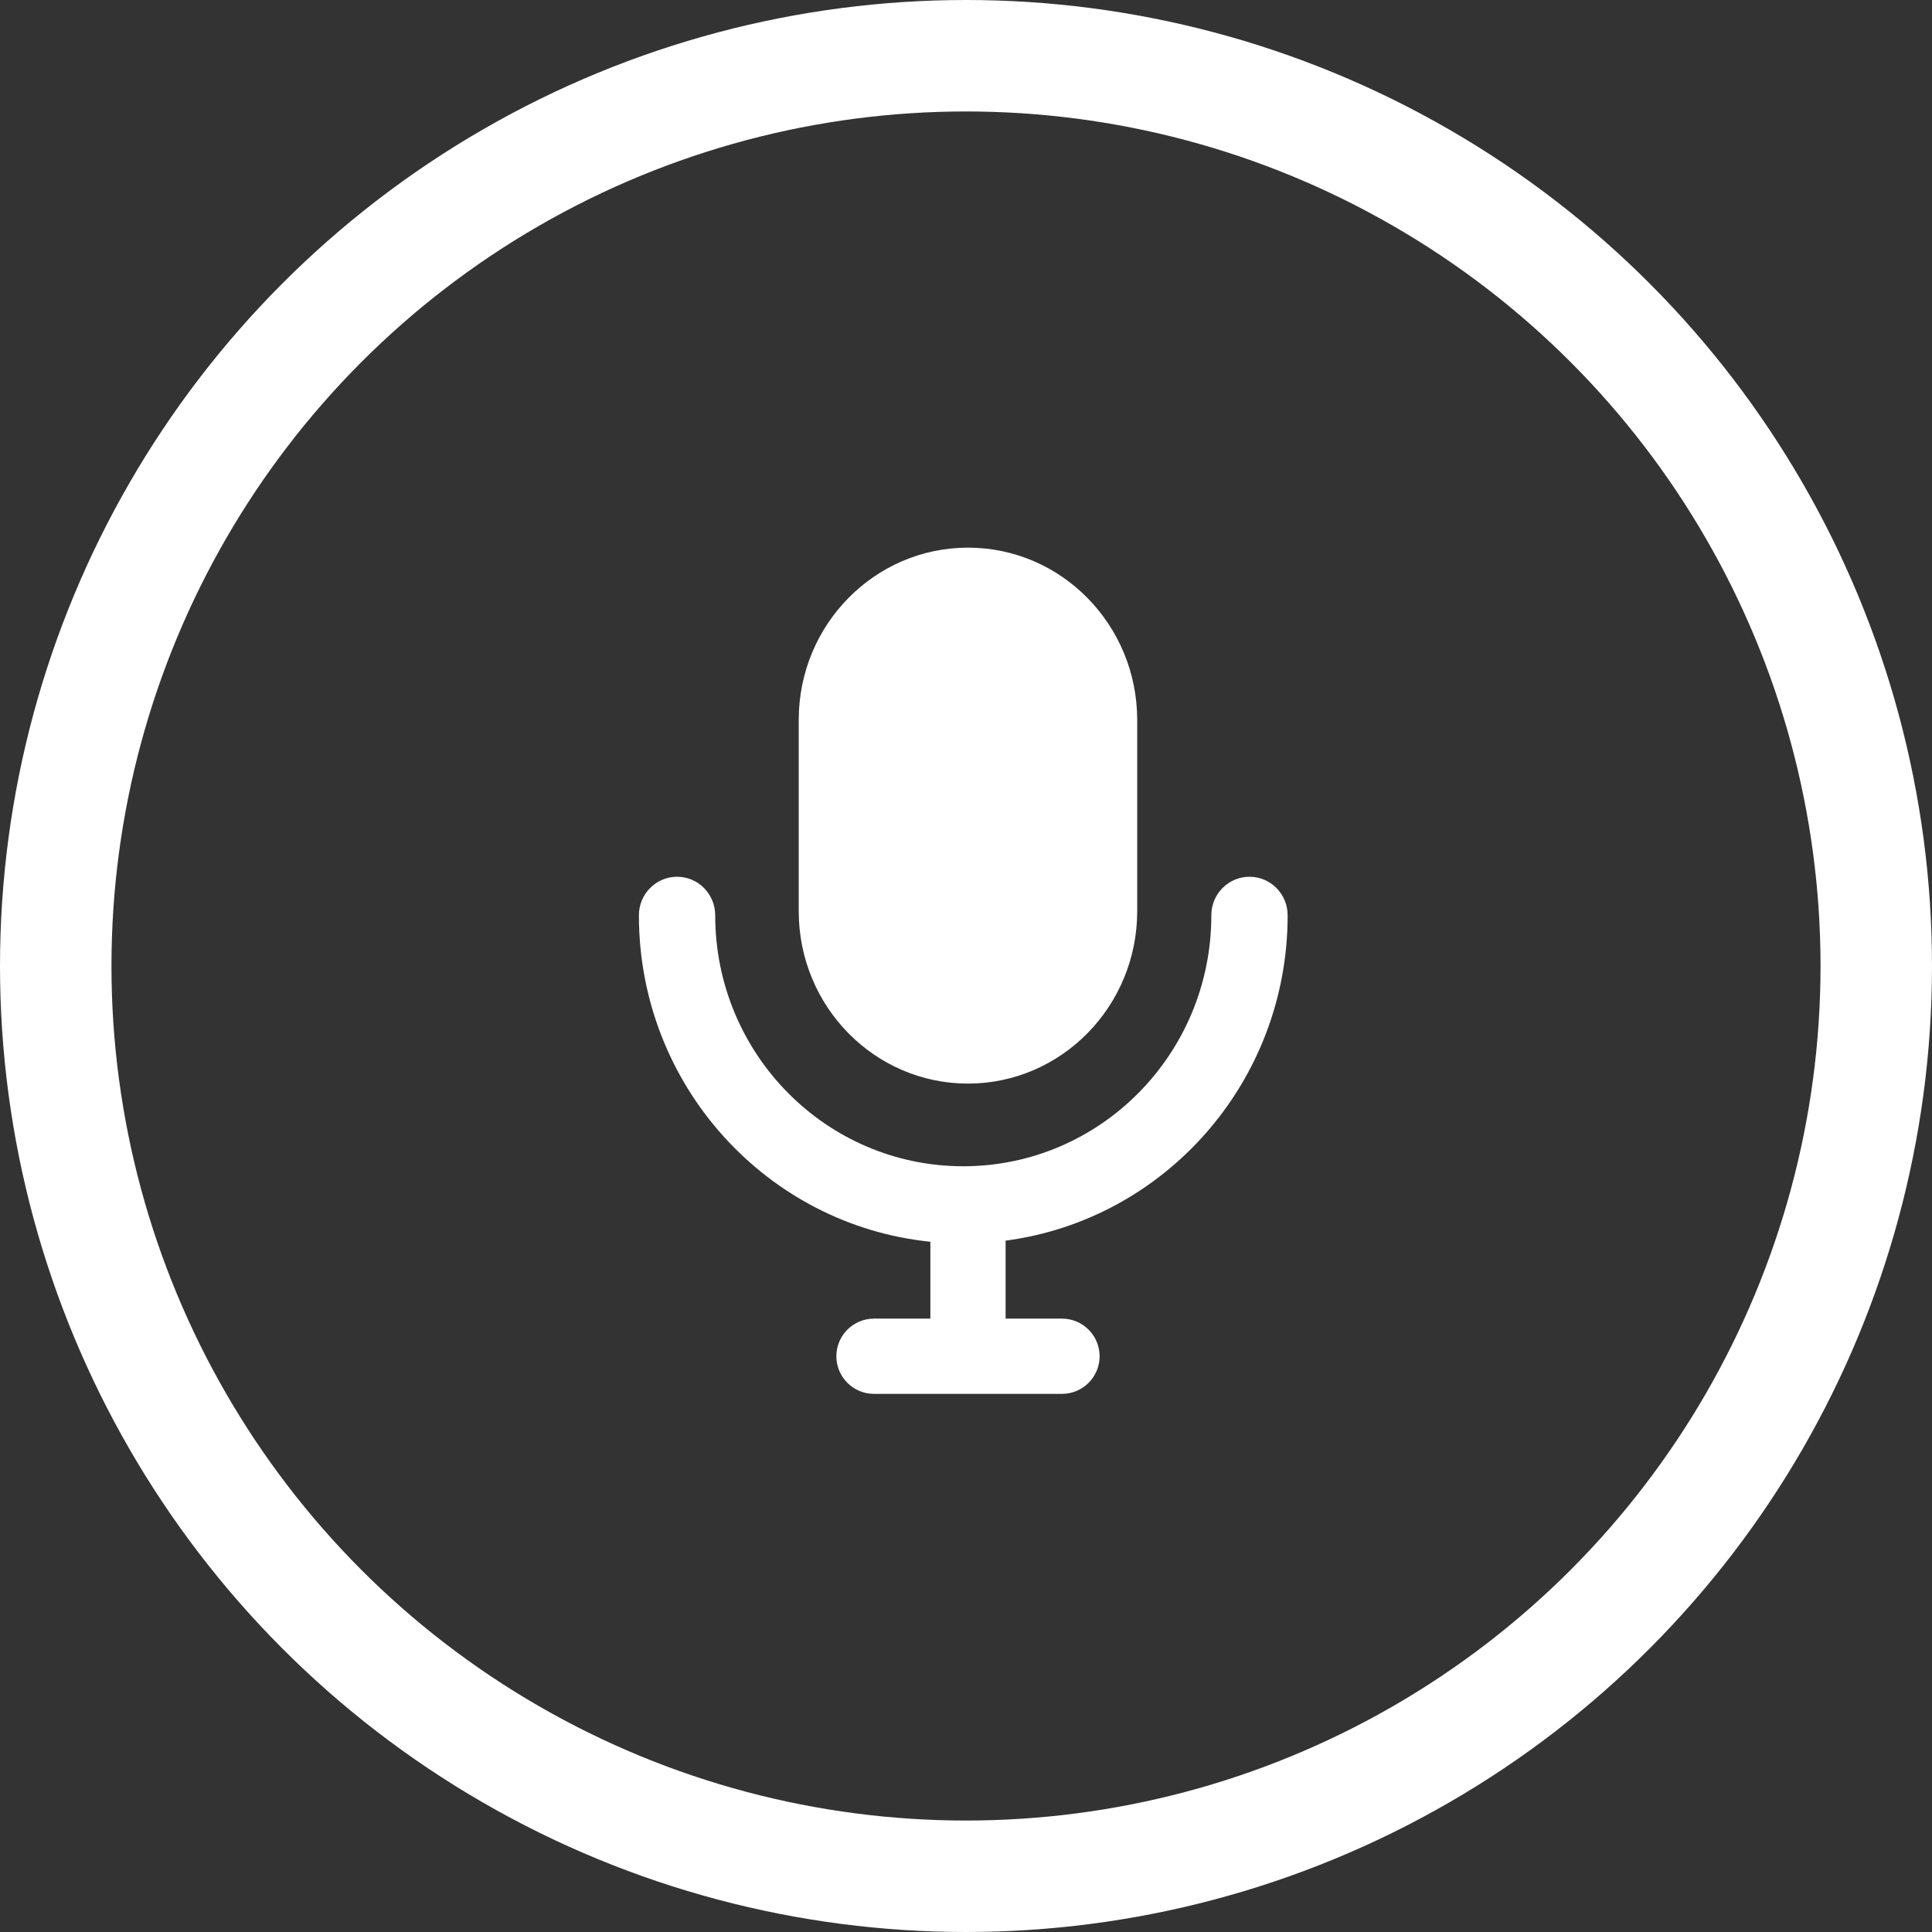 <svg
   width="52"
   height="52"
   viewBox="0 0 52 52"
   fill="none"
   xmlns="http://www.w3.org/2000/svg"

>
   <rect x="0" y="0" width="52" height="52" fill="#333333" stroke="none"/>
   <path
      d="M25.041 35.491V33.422C20.635 32.973 17.196 29.211 17.196 24.636C17.196 24.062 17.656 23.598 18.223 23.598C18.791 23.598 19.25 24.062 19.25 24.636C19.25 28.367 22.239 31.39 25.927 31.39C29.614 31.39 32.603 28.366 32.603 24.636C32.603 24.062 33.063 23.598 33.63 23.598C34.197 23.598 34.657 24.062 34.657 24.636C34.657 29.123 31.35 32.828 27.066 33.392V35.491H28.584C29.143 35.491 29.596 35.944 29.596 36.504C29.596 37.062 29.143 37.516 28.584 37.516H23.523C22.964 37.516 22.511 37.062 22.511 36.504C22.511 35.944 22.964 35.491 23.523 35.491H25.041ZM21.498 19.374C21.498 16.816 23.541 14.74 26.053 14.74C28.569 14.74 30.608 16.818 30.608 19.38V24.525C30.608 27.086 28.567 29.165 26.053 29.165C23.538 29.165 21.498 27.087 21.498 24.528V19.374Z"
      fill="white"
   />
   <circle
      cx="26"
      cy="26"
      r="24.5"
      stroke="white"
      stroke-width="3"
   />
</svg>
